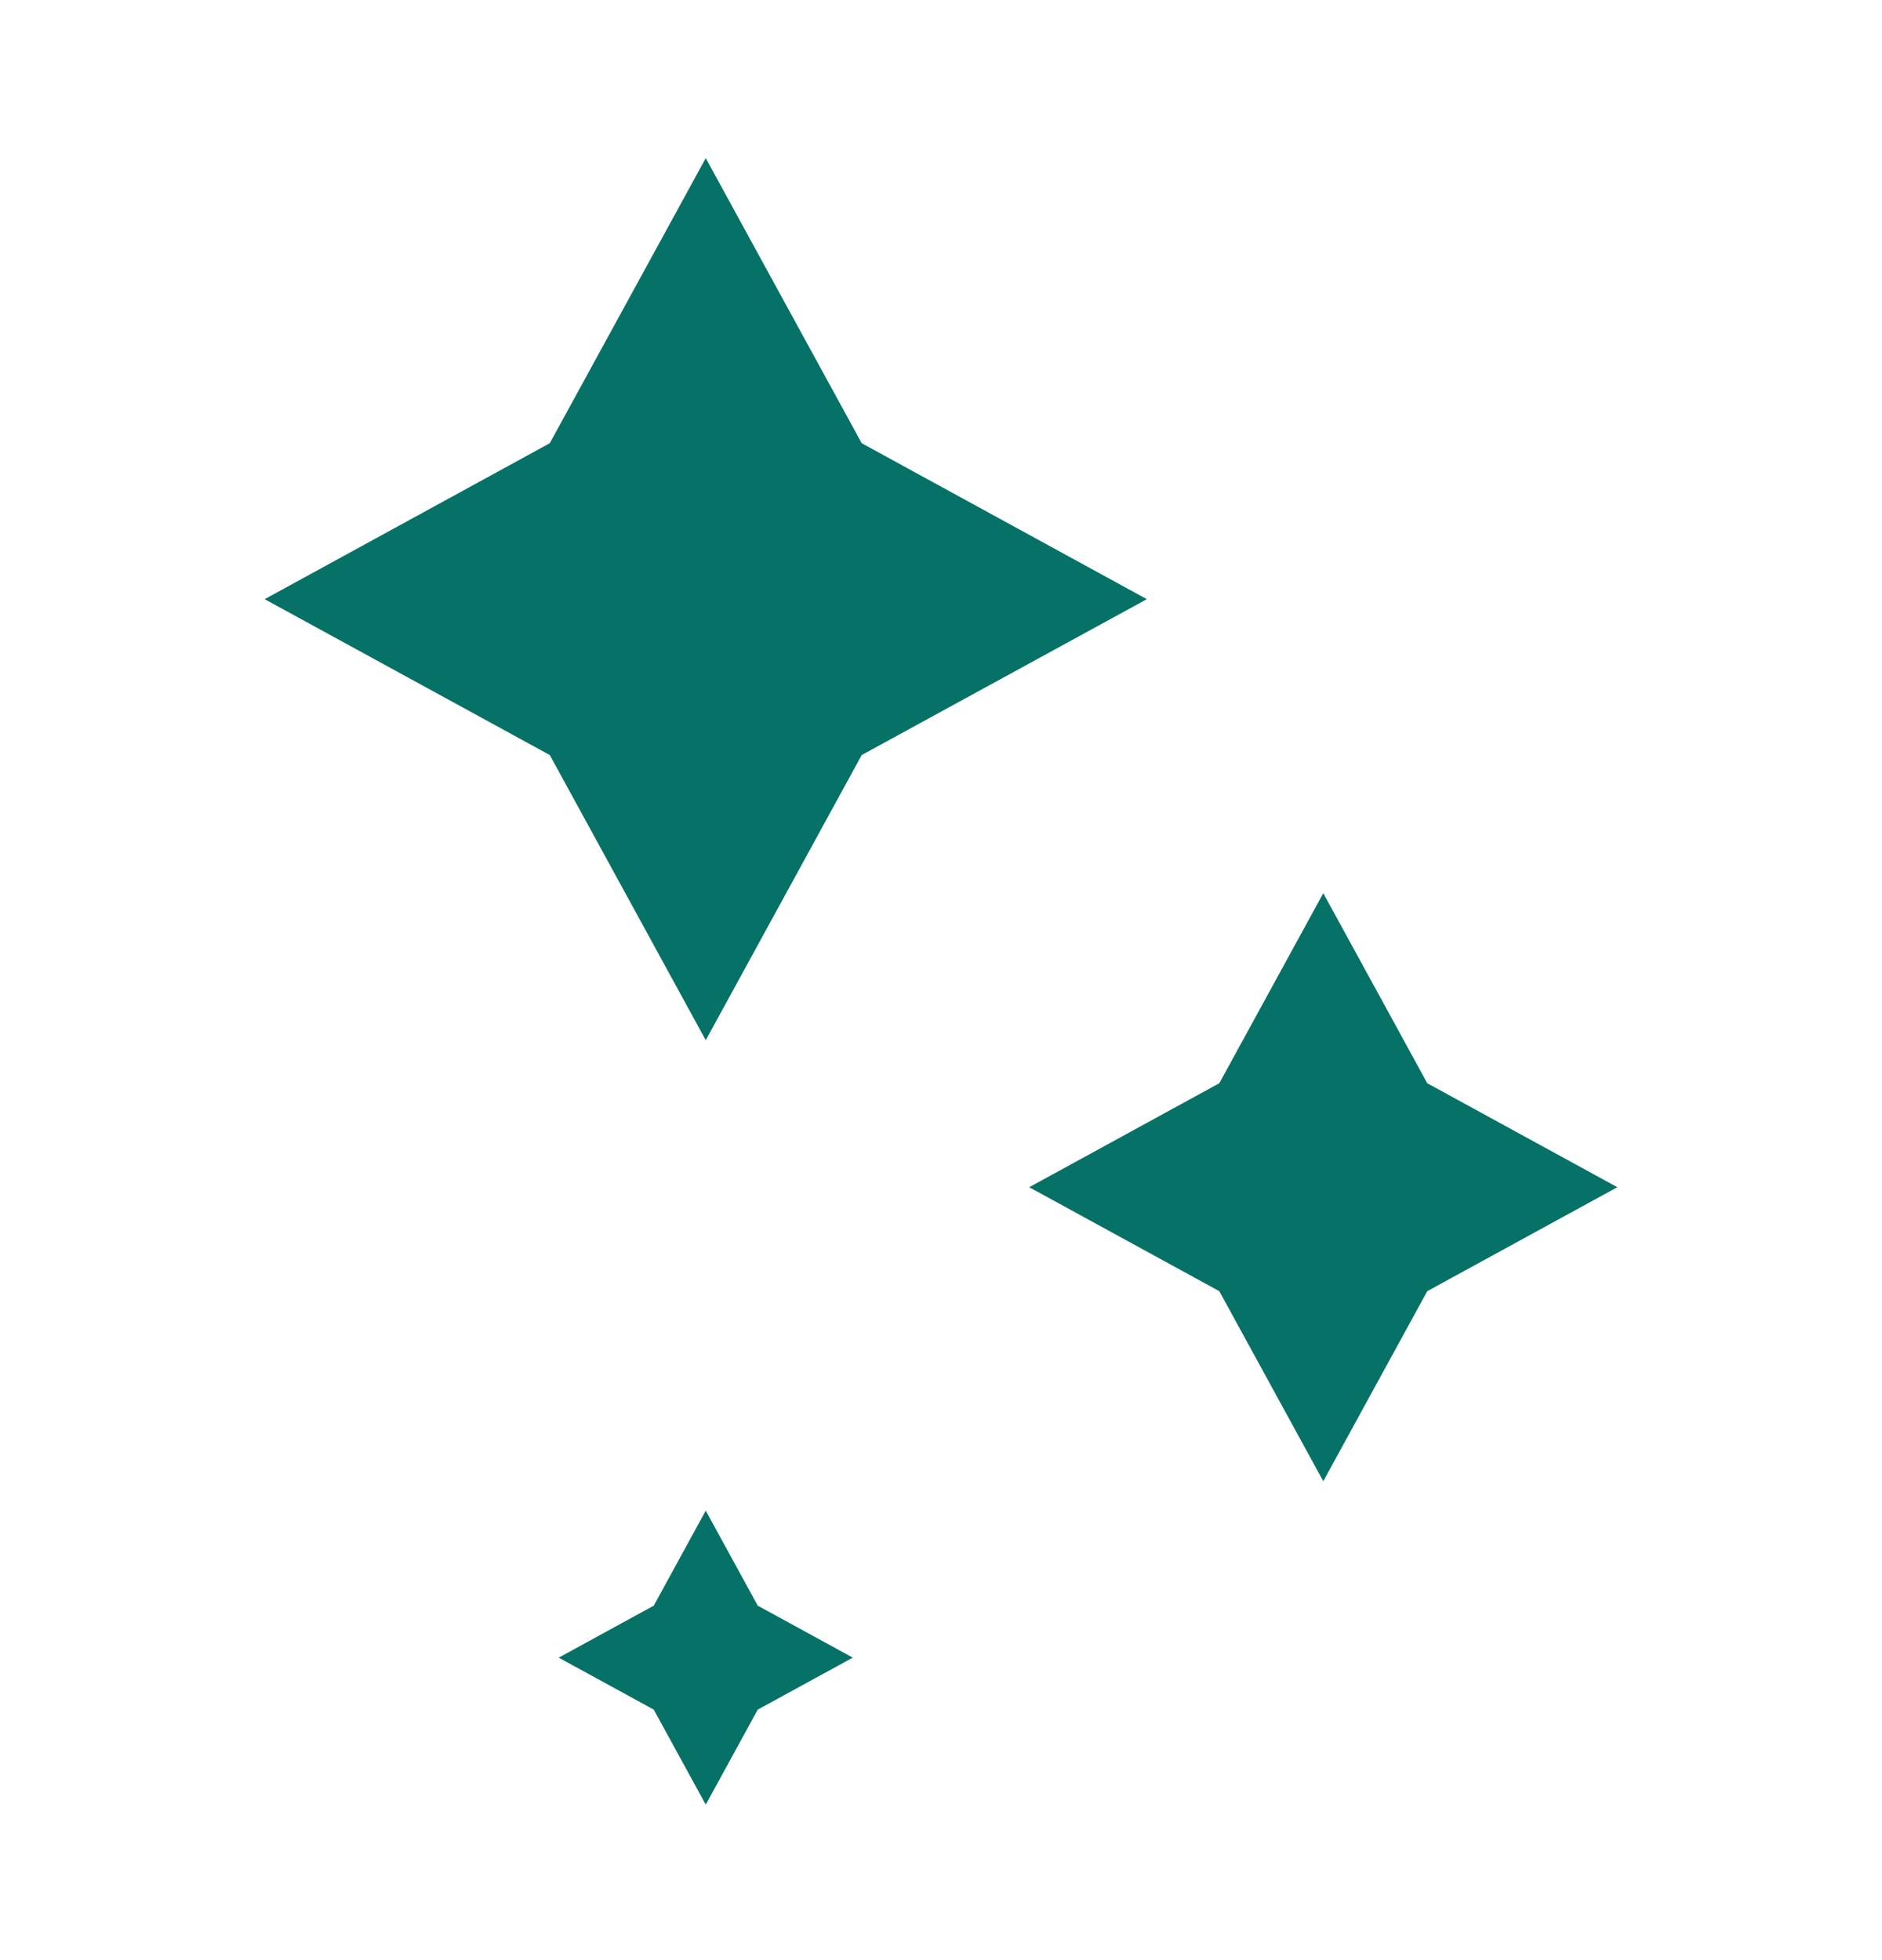 <svg width="24" height="25" viewBox="0 0 24 25" fill="none" xmlns="http://www.w3.org/2000/svg">
<path d="M9 2.017L10.989 5.653L14.625 7.642L10.989 9.63L9 13.267L7.011 9.63L3.375 7.642L7.011 5.653L9 2.017Z" fill="#067166"/>
<path d="M16.875 11.392L18.201 13.816L20.625 15.142L18.201 16.468L16.875 18.892L15.549 16.468L13.125 15.142L15.549 13.816L16.875 11.392Z" fill="#067166"/>
<path d="M9 19.267L9.663 20.479L10.875 21.142L9.663 21.805L9 23.017L8.337 21.805L7.125 21.142L8.337 20.479L9 19.267Z" fill="#067166"/>
</svg>

